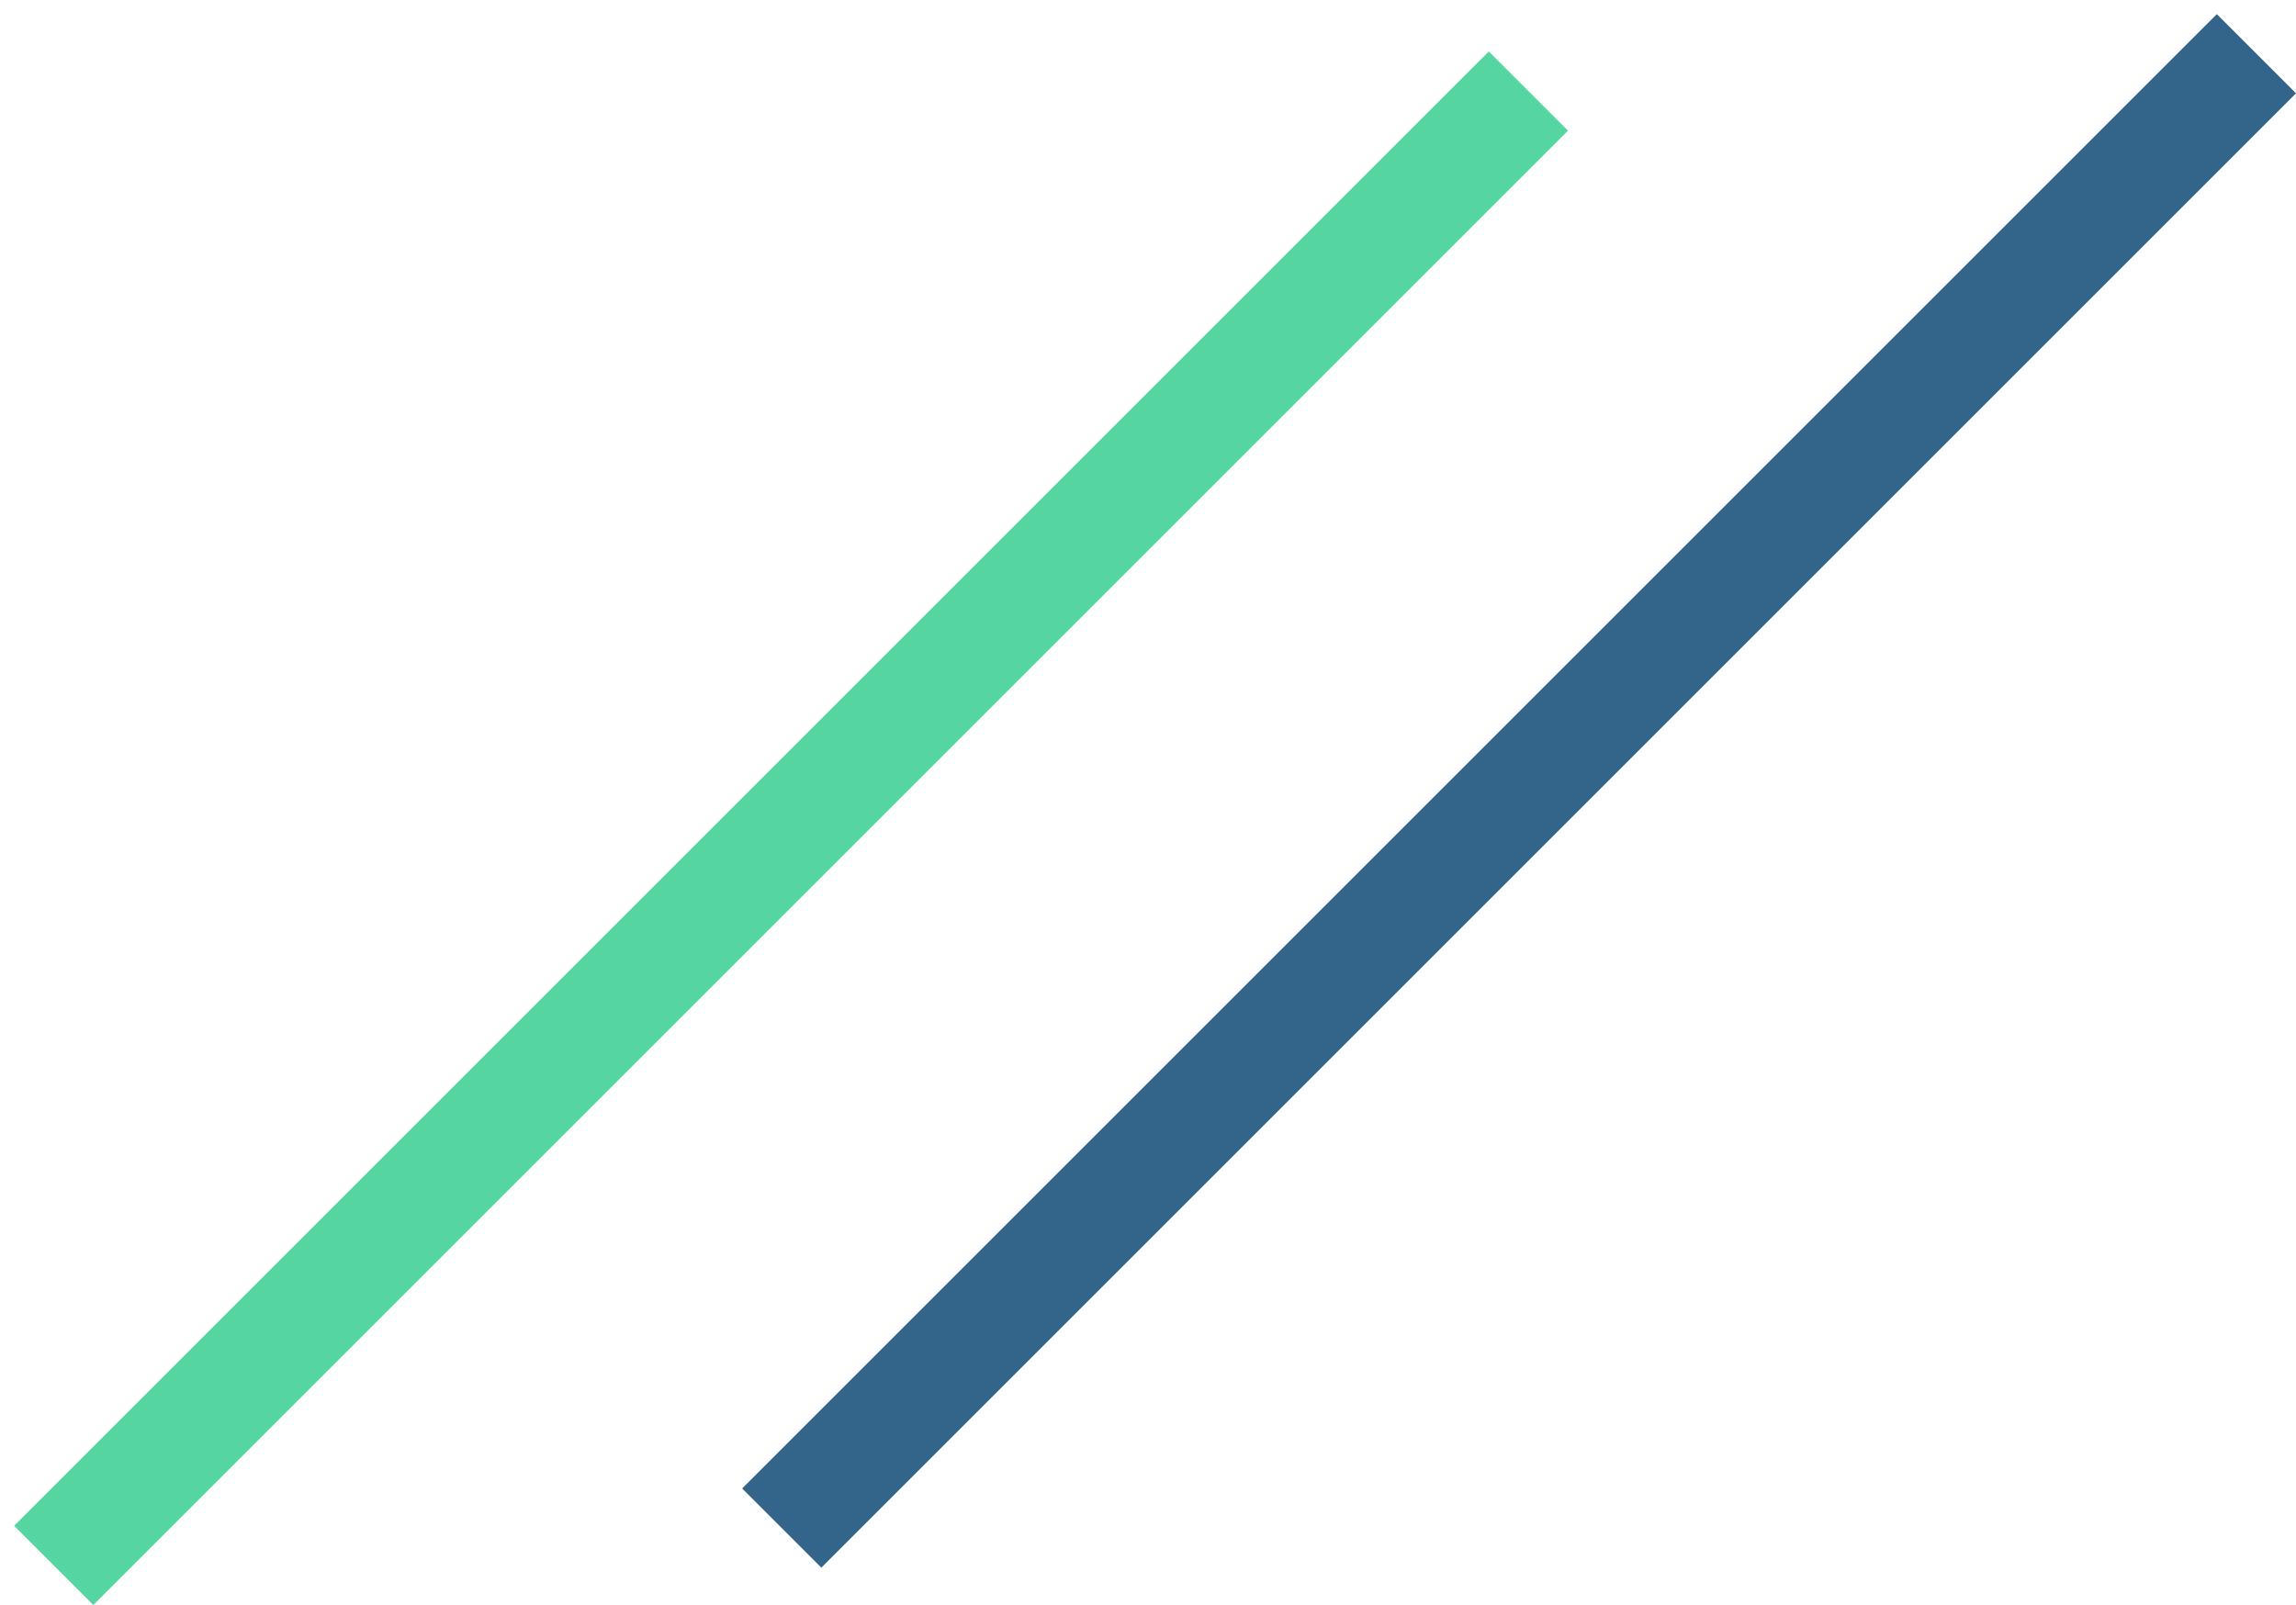 <svg width="123" height="86" viewBox="0 0 123 86" fill="none" xmlns="http://www.w3.org/2000/svg">
<line x1="41.879" y1="81.879" x2="120.879" y2="2.879" stroke="#33658A" stroke-width="6"/>
<line x1="2.879" y1="83.879" x2="81.879" y2="4.879" stroke="#55D59F" stroke-width="6"/>
</svg>
